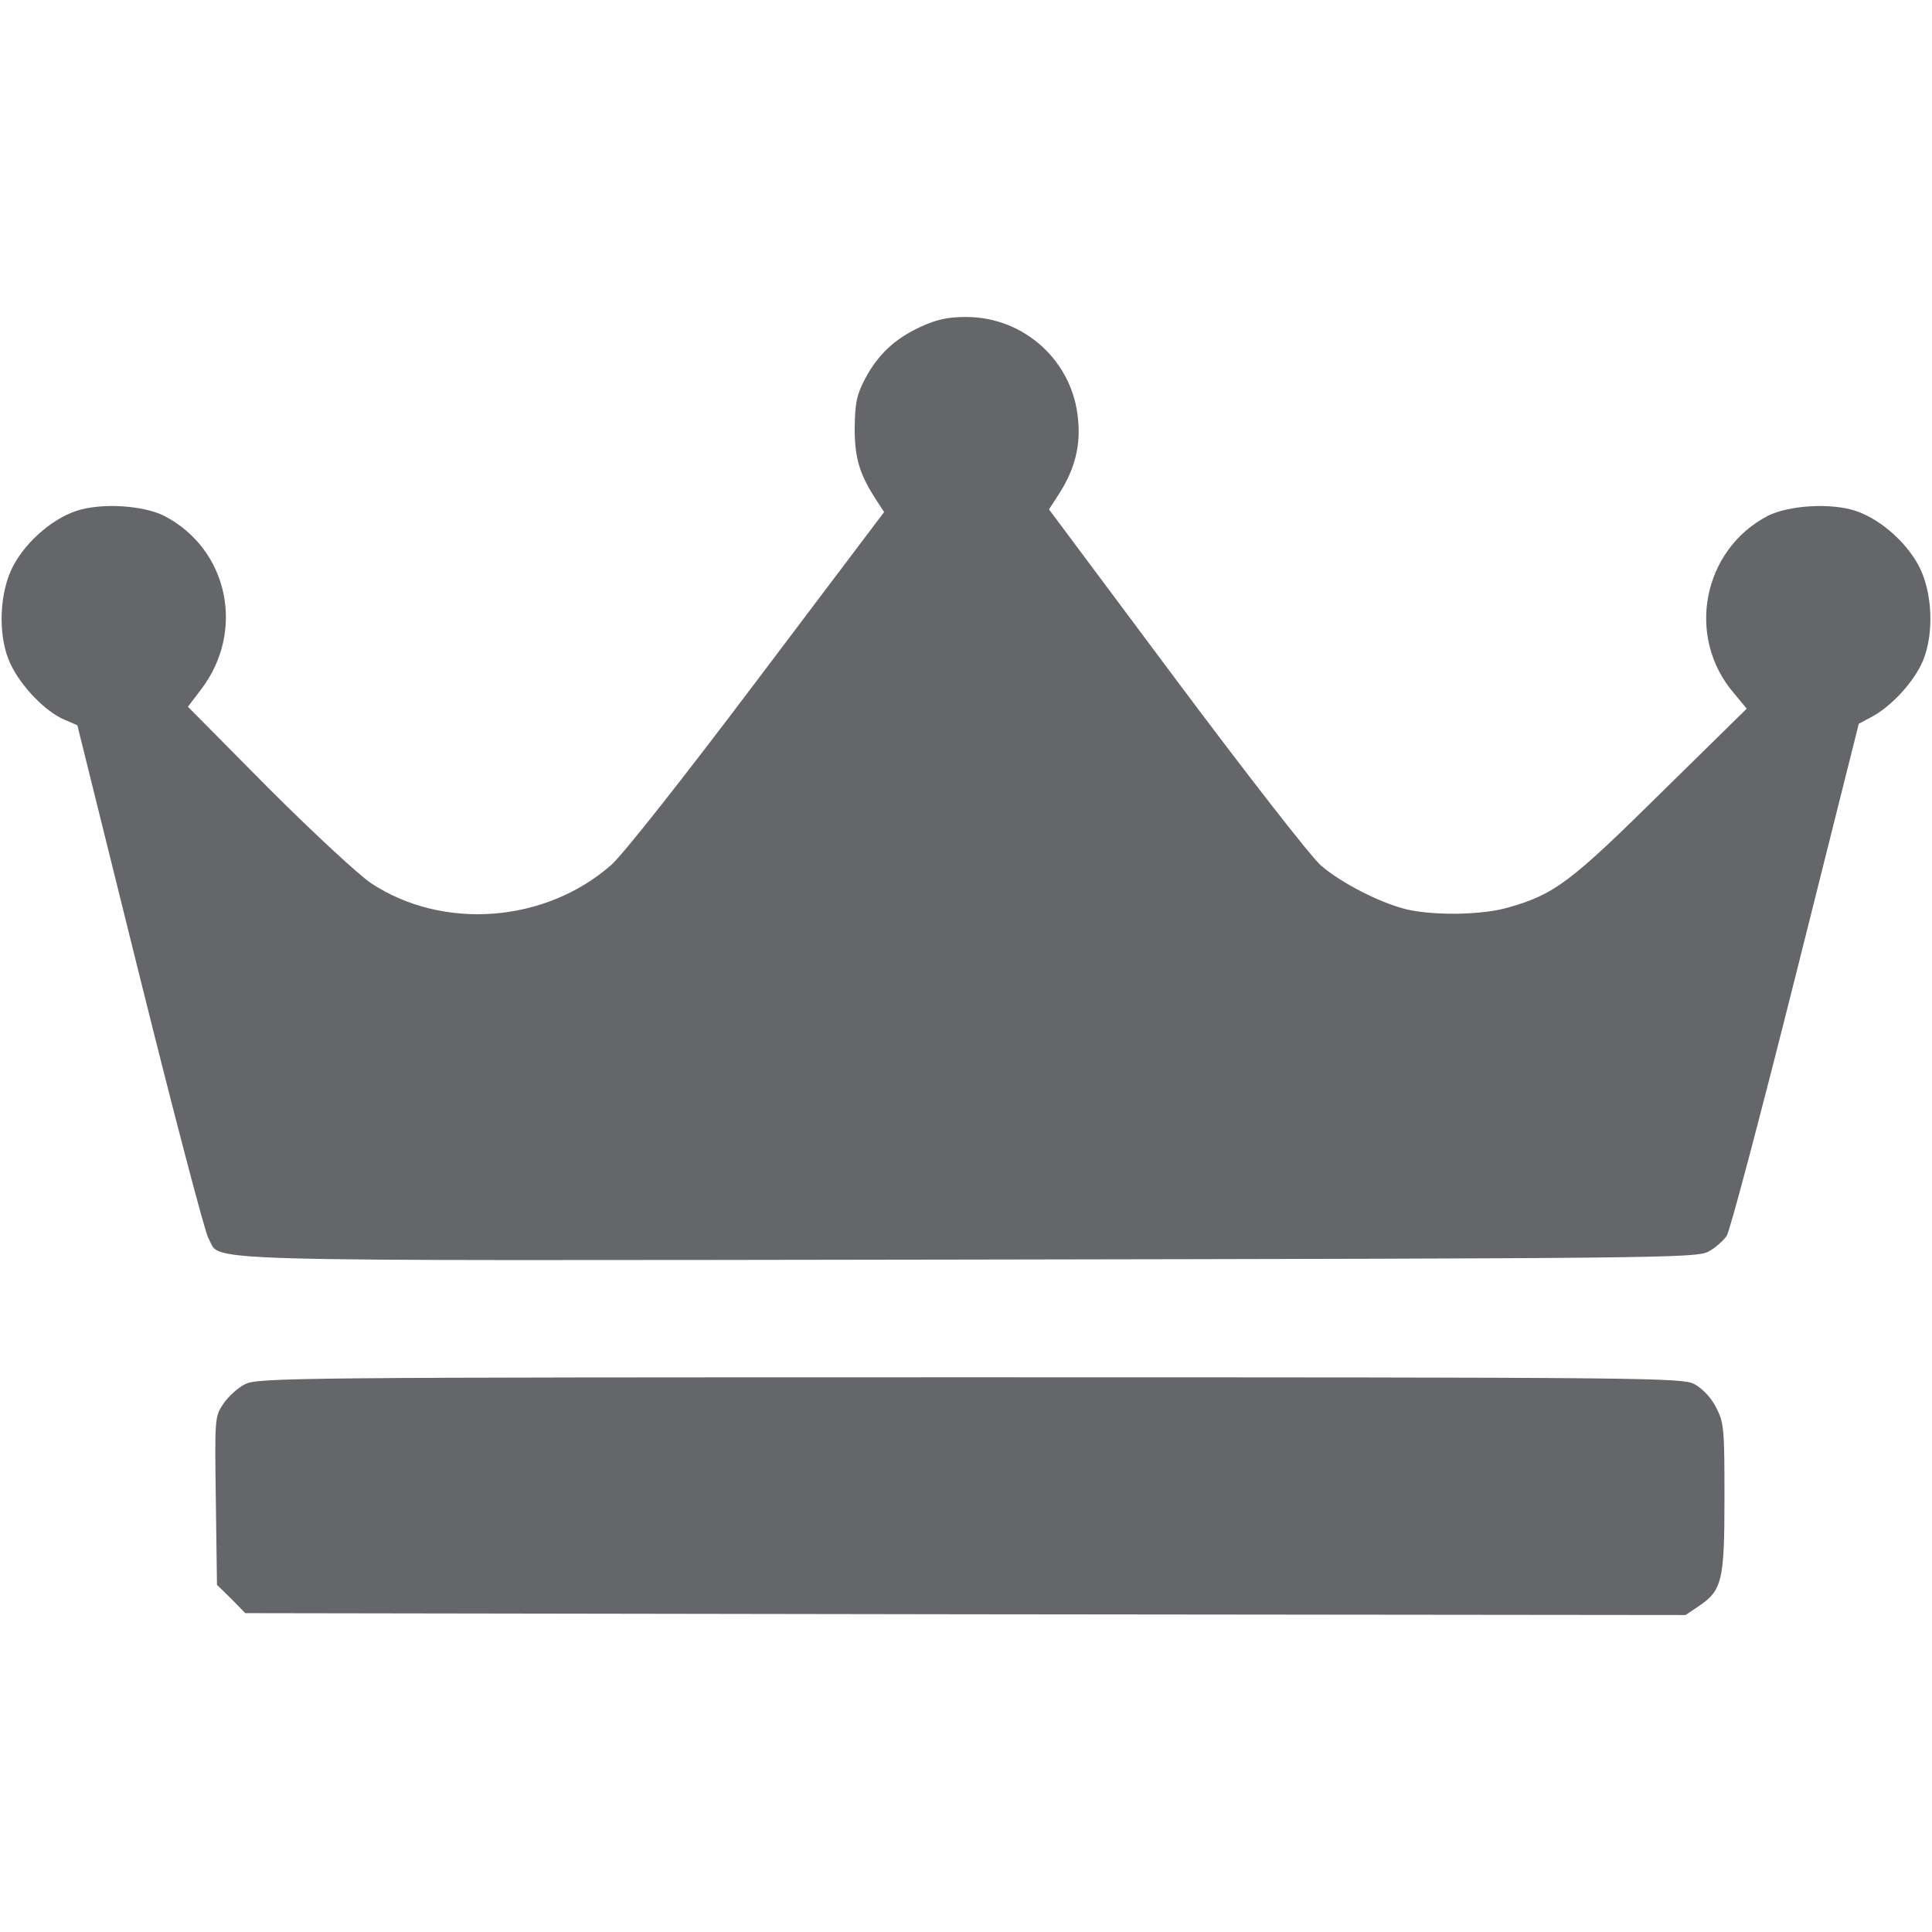 <?xml version="1.0" standalone="no"?>
<!DOCTYPE svg PUBLIC "-//W3C//DTD SVG 20010904//EN"
 "http://www.w3.org/TR/2001/REC-SVG-20010904/DTD/svg10.dtd">
<svg version="1.0" xmlns="http://www.w3.org/2000/svg"
 width="15pt" height="15pt" viewBox="0 0 512 512"
 preserveAspectRatio="xMidYMid meet">

<g transform="translate(0,512) scale(0.1,-0.1)"
fill="#646669" stroke="none">
<path d="M2440 4254 c-68 -31 -114 -74 -148 -139 -22 -42 -26 -63 -27 -130 0
-81 13 -123 61 -196 l17 -26 -336 -445 c-199 -264 -357 -464 -388 -491 -175
-153 -445 -173 -635 -48 -32 21 -155 135 -273 253 l-213 215 35 46 c118 155
72 372 -98 460 -56 28 -167 35 -233 13 -69 -23 -143 -91 -173 -158 -33 -74
-33 -184 0 -250 28 -58 90 -122 139 -144 l37 -16 165 -665 c91 -366 173 -678
182 -694 39 -64 -116 -60 2010 -57 1828 3 1935 4 1965 21 18 9 40 29 49 42 9
14 91 325 183 691 l167 666 32 17 c50 26 107 86 133 139 33 66 33 176 0 250
-30 67 -104 135 -173 158 -66 22 -177 15 -233 -13 -173 -90 -218 -321 -90
-470 l34 -41 -227 -223 c-240 -237 -282 -269 -405 -304 -69 -20 -195 -22 -269
-5 -70 17 -172 69 -227 116 -25 21 -197 242 -383 491 l-338 453 29 45 c39 62
55 124 48 193 -13 154 -142 272 -297 272 -49 0 -79 -7 -120 -26z"/>
<path d="M650 1452 c-19 -9 -45 -33 -58 -52 -23 -34 -23 -38 -20 -257 l3 -223
38 -37 37 -38 1909 -3 1908 -2 34 23 c63 42 69 68 69 287 0 183 -1 199 -22
240 -14 27 -36 50 -58 62 -33 17 -115 18 -1920 18 -1775 0 -1887 -1 -1920 -18z"/>
</g>
</svg>
